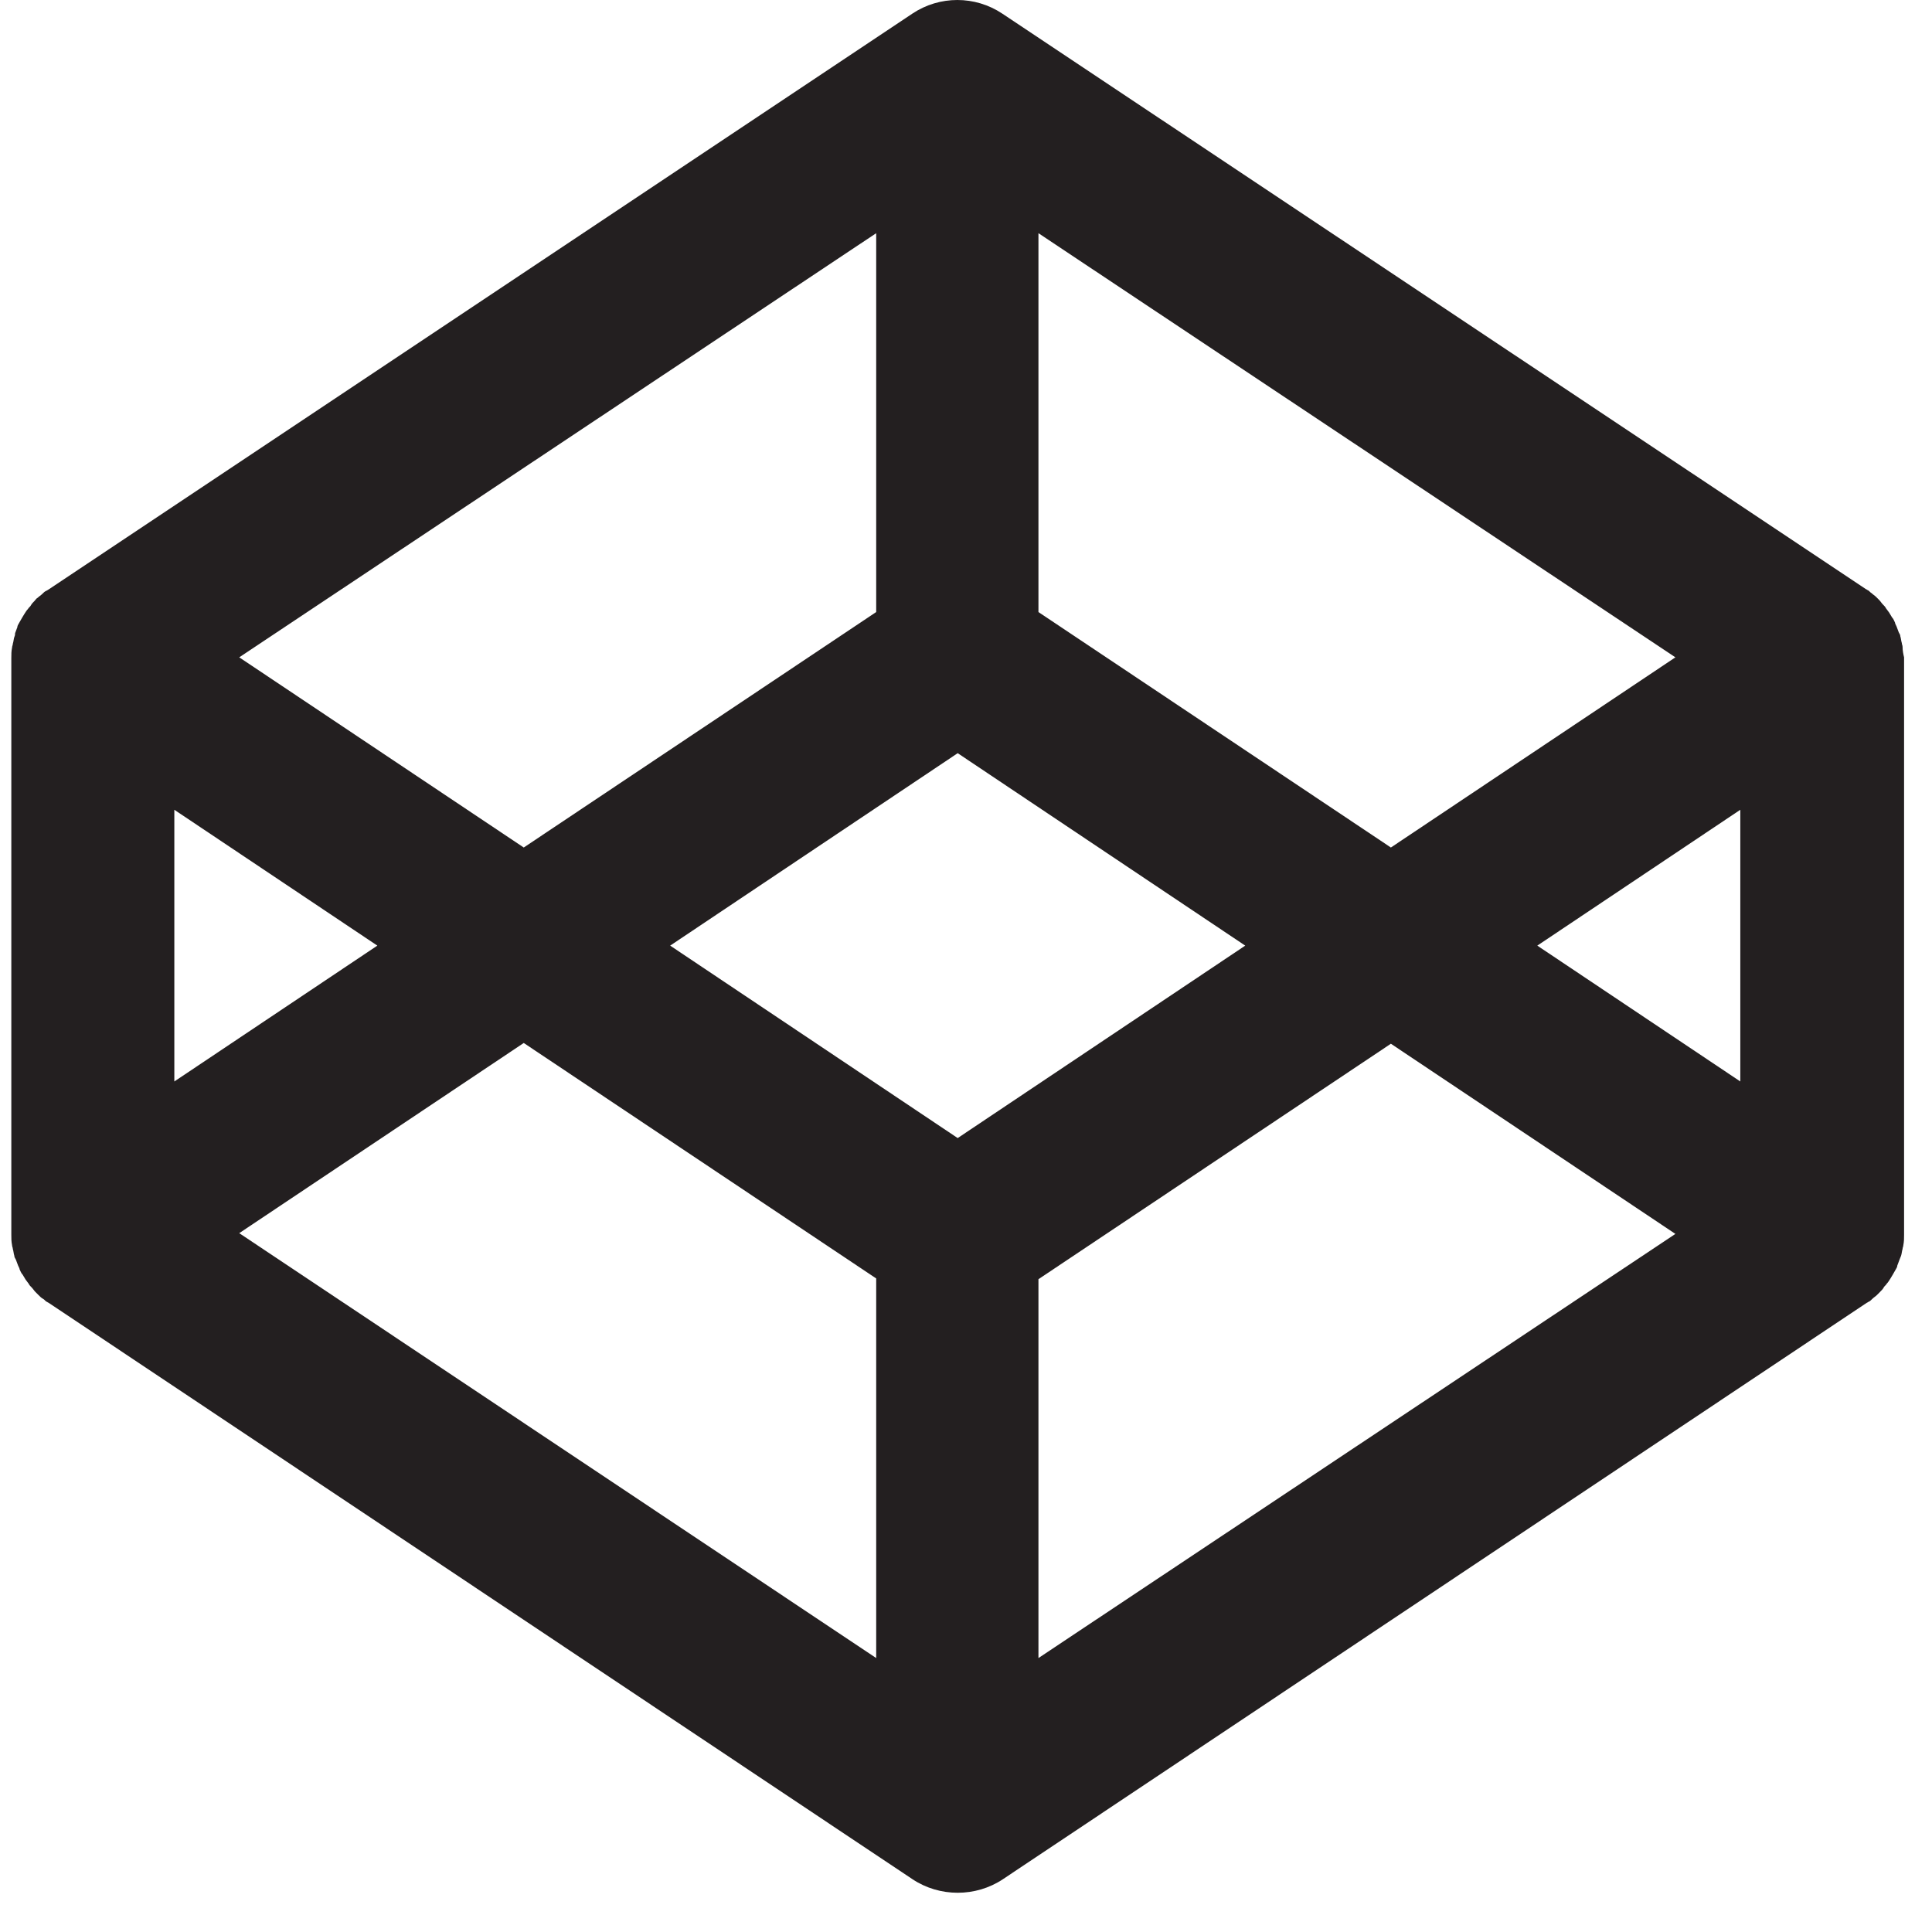 <svg xmlns="http://www.w3.org/2000/svg" width="256" height="256" viewBox="0 0 256 256"><path fill="#231F20" d="M252.1 85.7c0-.2-.1-.3-.1-.5-.1-.3-.1-.6-.2-.9 0-.2-.1-.3-.2-.5-.1-.3-.2-.5-.3-.8-.1-.2-.2-.4-.2-.5-.1-.2-.2-.5-.4-.7-.1-.2-.2-.3-.3-.5-.1-.2-.3-.4-.5-.7-.1-.2-.2-.3-.4-.5s-.3-.4-.5-.6l-.4-.4c-.2-.2-.4-.3-.6-.5-.2-.1-.3-.3-.5-.4-.1 0-.1-.1-.2-.1L132.8 1.8c-3.6-2.4-8.3-2.4-11.9 0L6.3 78.2c-.1 0-.1.1-.2.1-.2.1-.3.2-.5.4s-.4.3-.6.5c-.2.1-.3.3-.4.4-.2.2-.4.4-.5.6-.1.2-.3.3-.4.5-.2.2-.3.4-.5.7-.1.2-.2.3-.3.5-.1.2-.3.5-.4.7-.1.2-.2.3-.2.5-.1.3-.2.5-.3.8 0 .1 0 .3-.1.5-.1.3-.1.6-.2.9 0 .2-.1.3-.1.5-.1.5-.1.9-.1 1.4v76.4c0 .5 0 .9.1 1.4 0 .2.1.3.1.5.1.3.1.6.2.9 0 .2.1.3.2.5.1.3.2.5.3.8.1.2.2.4.2.5.1.2.2.5.4.7.1.2.2.3.3.5.1.2.3.4.5.7.1.2.2.3.4.5s.3.4.5.6l.4.4c.2.2.4.4.6.5.2.1.3.3.5.4.1 0 .1.1.2.1L120.9 249c1.8 1.2 3.9 1.8 6 1.8s4.2-.6 6-1.8l114.5-76.4c.1 0 .1-.1.2-.1.2-.1.3-.2.5-.4s.4-.3.6-.5l.4-.4c.2-.2.4-.4.5-.6.1-.2.3-.3.4-.5.2-.2.3-.4.5-.7.1-.2.2-.3.3-.5.1-.2.3-.5.4-.7.1-.2.2-.3.2-.5.1-.3.2-.5.3-.8.1-.2.1-.3.2-.5.1-.3.1-.6.2-.9 0-.2.1-.3.1-.5.1-.5.1-.9.1-1.4V87.1c-.1-.4-.2-.9-.2-1.4zM137.6 30.9L222 87.1l-37.7 25.2-46.7-31.2V30.9zm-21.5 0v50.2l-46.7 31.2-37.7-25.2 84.4-56.2zm-93 76.4l26.9 18-26.9 18v-36zm93 112.4l-84.4-56.3 37.7-25.2 46.7 31.2v50.3zm10.8-68.9l-38.1-25.5 38.1-25.5 38.1 25.5-38.1 25.5zm10.7 68.9v-50.2l46.7-31.2 37.7 25.2-84.4 56.2zm93-76.4l-26.9-18 26.9-18v36z"/></svg>